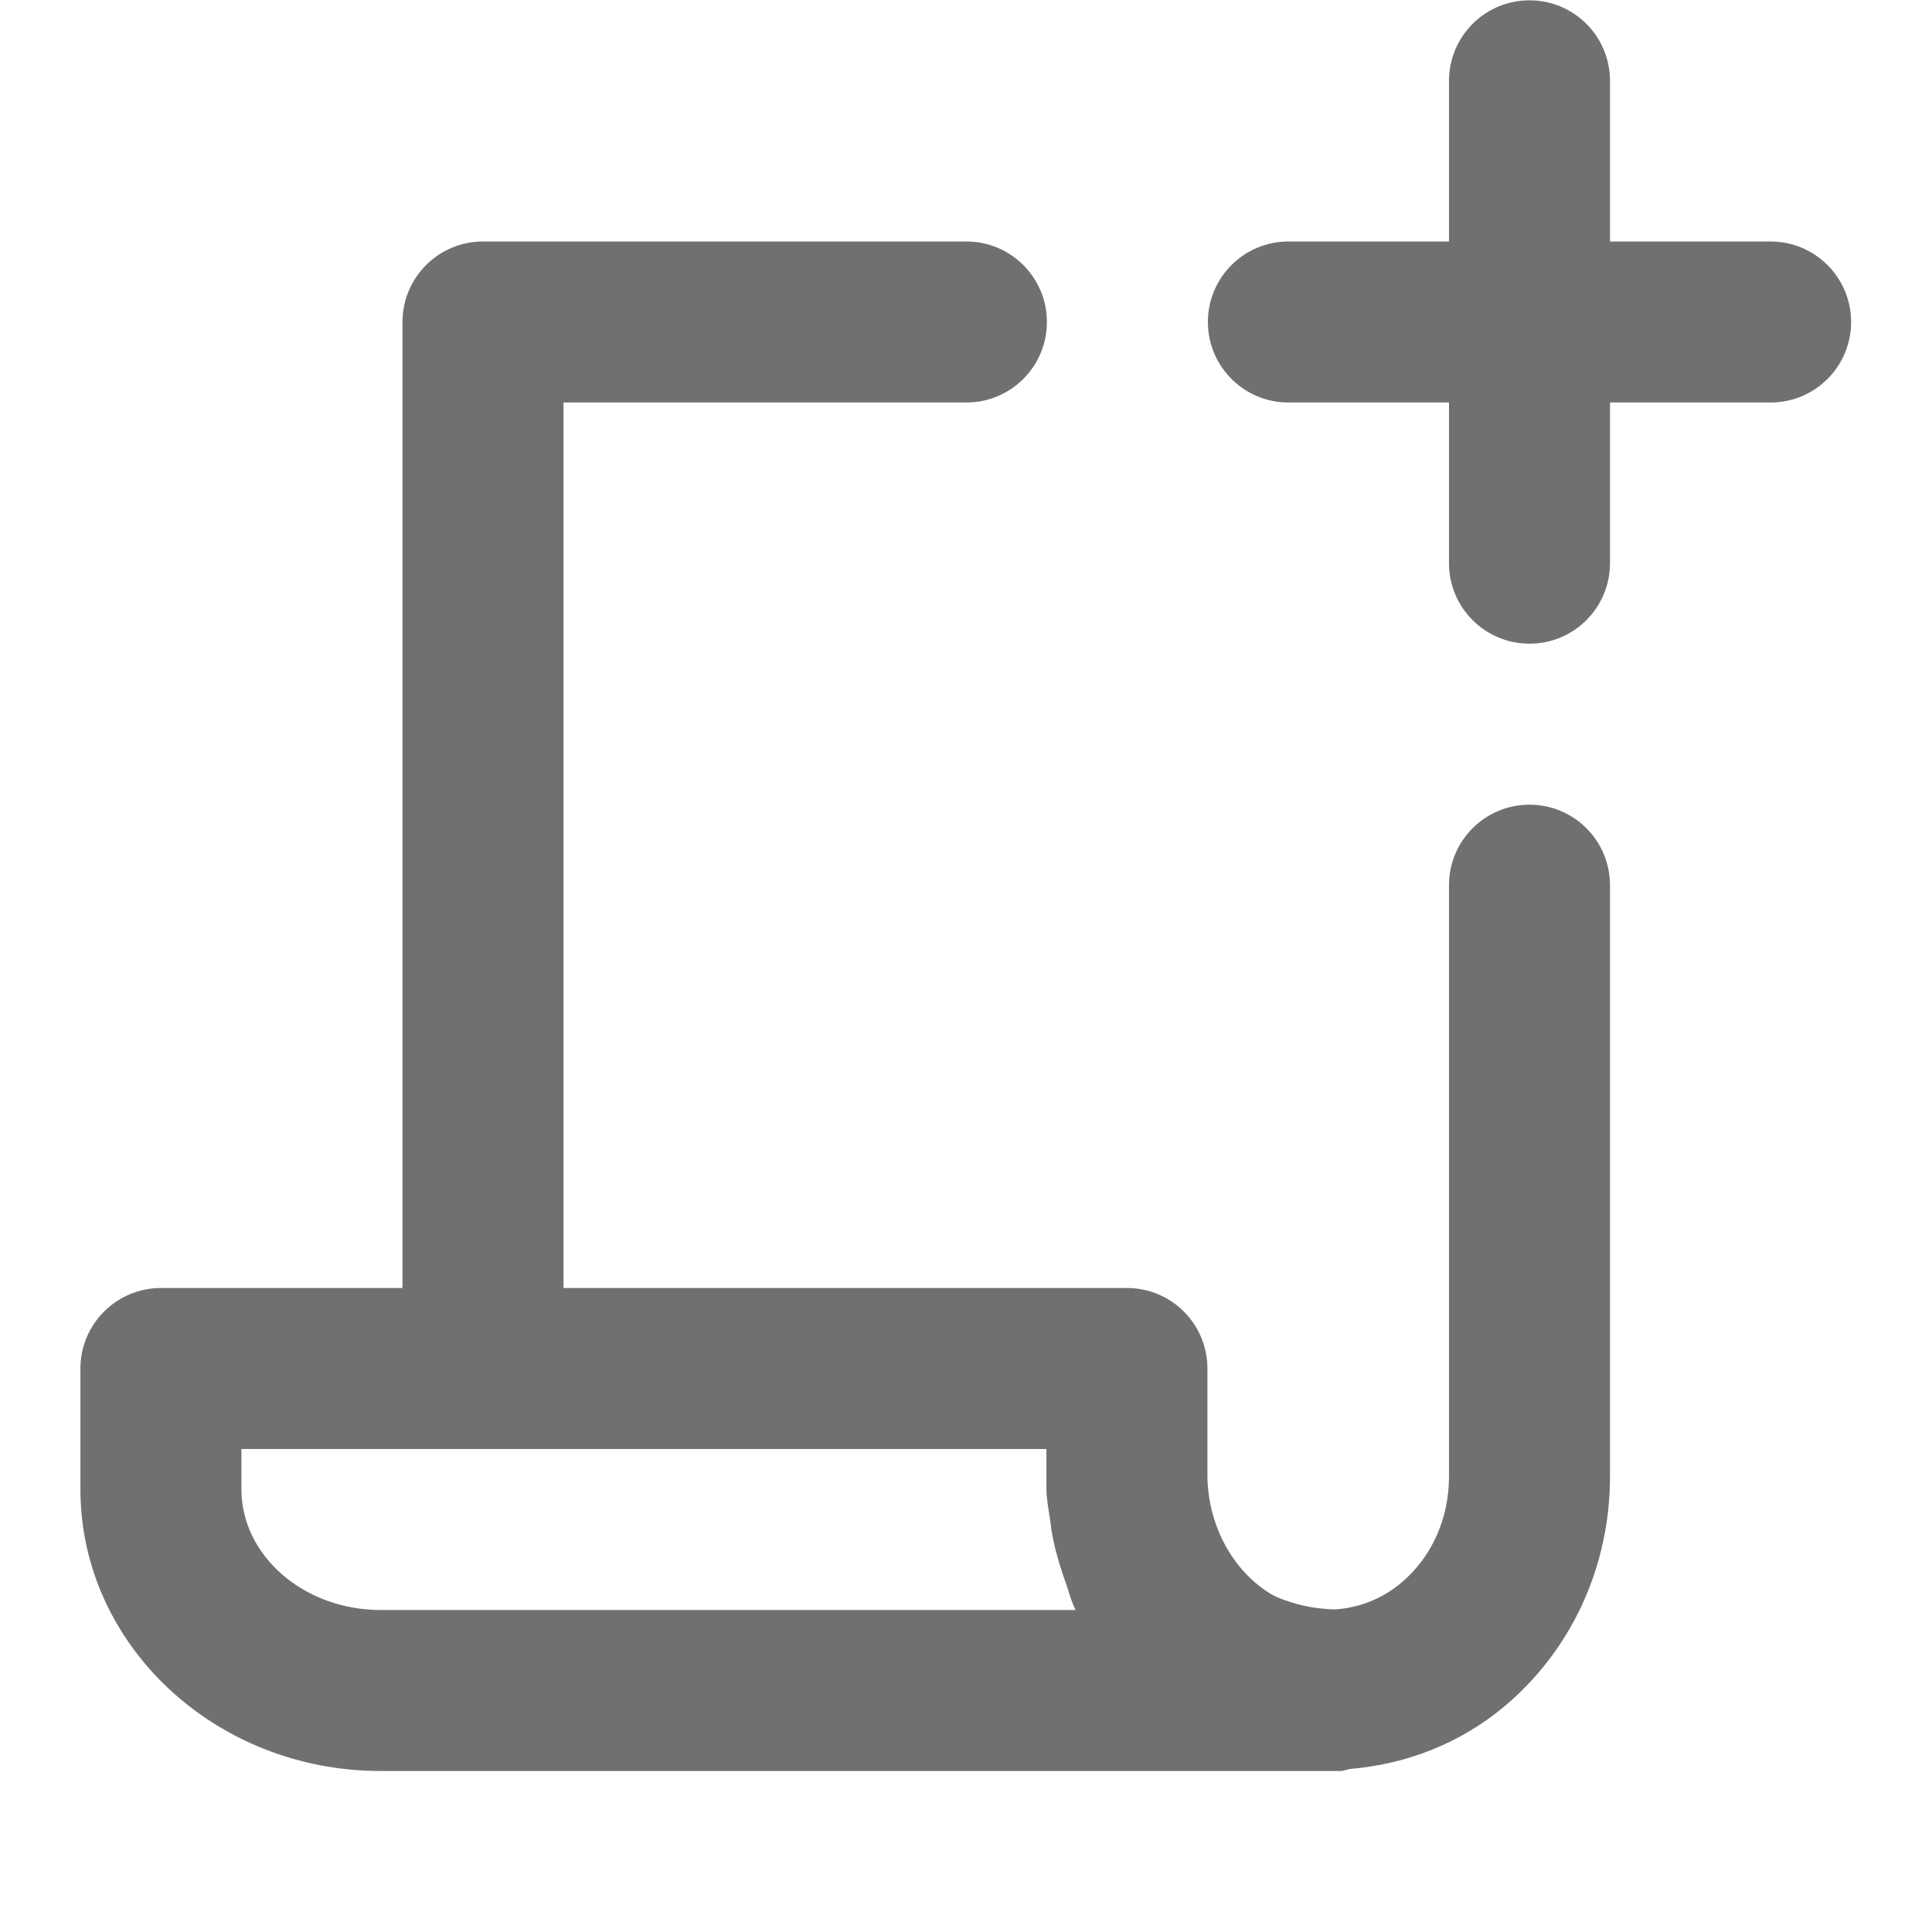 <svg width="24" height="24" viewBox="0 0 24 24" fill="none" xmlns="http://www.w3.org/2000/svg">
<path fill-rule="evenodd" clip-rule="evenodd" d="M20 3H21.995C22.548 3 22.995 3.448 22.995 4C22.995 4.552 22.548 5 21.995 5H20V6.996C20 7.548 19.553 7.996 19 7.996C18.447 7.996 18 7.548 18 6.996V5H16.005C15.452 5 15.005 4.552 15.005 4C15.005 3.448 15.452 3 16.005 3H18V1.004C18 0.452 18.447 0.004 19 0.004C19.553 0.004 20 0.452 20 1.004V3ZM2.999 18.5C2.999 19.327 3.776 20 4.728 20H13.361C13.321 19.919 13.295 19.837 13.27 19.755C13.256 19.712 13.243 19.67 13.227 19.627C13.226 19.623 13.225 19.619 13.223 19.615C13.218 19.6 13.212 19.586 13.207 19.571C13.142 19.375 13.089 19.185 13.059 18.993C13.057 18.978 13.055 18.963 13.054 18.948C13.052 18.936 13.051 18.925 13.05 18.914C13.044 18.87 13.037 18.827 13.03 18.783C13.015 18.687 12.999 18.591 12.999 18.5V18.318V18H6H2.999V18.5ZM18 10.996C18 10.443 18.448 9.996 19 9.996C19.552 9.996 20 10.443 20 10.996V18.344C20 19.463 19.518 20.506 18.68 21.204C18.133 21.66 17.466 21.916 16.776 21.974C16.758 21.976 16.741 21.981 16.724 21.986C16.699 21.993 16.675 22 16.648 22H4.728C2.671 22 0.999 20.43 0.999 18.5V17C0.999 16.448 1.448 16 2 16H5V4C5 3.448 5.447 3 6 3H12.005C12.557 3 13.005 3.448 13.005 4C13.005 4.552 12.557 5 12.005 5H7V16H13.999C14.553 16 14.999 16.448 14.999 17V18.318C14.999 18.926 15.296 19.476 15.738 19.77C15.742 19.773 15.748 19.776 15.752 19.779C15.861 19.851 15.988 19.889 16.113 19.926C16.252 19.964 16.405 19.987 16.578 19.993C16.875 19.975 17.162 19.866 17.401 19.667C17.782 19.35 18 18.868 18 18.344V10.996Z" fill="black" fill-opacity="0.56"/>
</svg>
